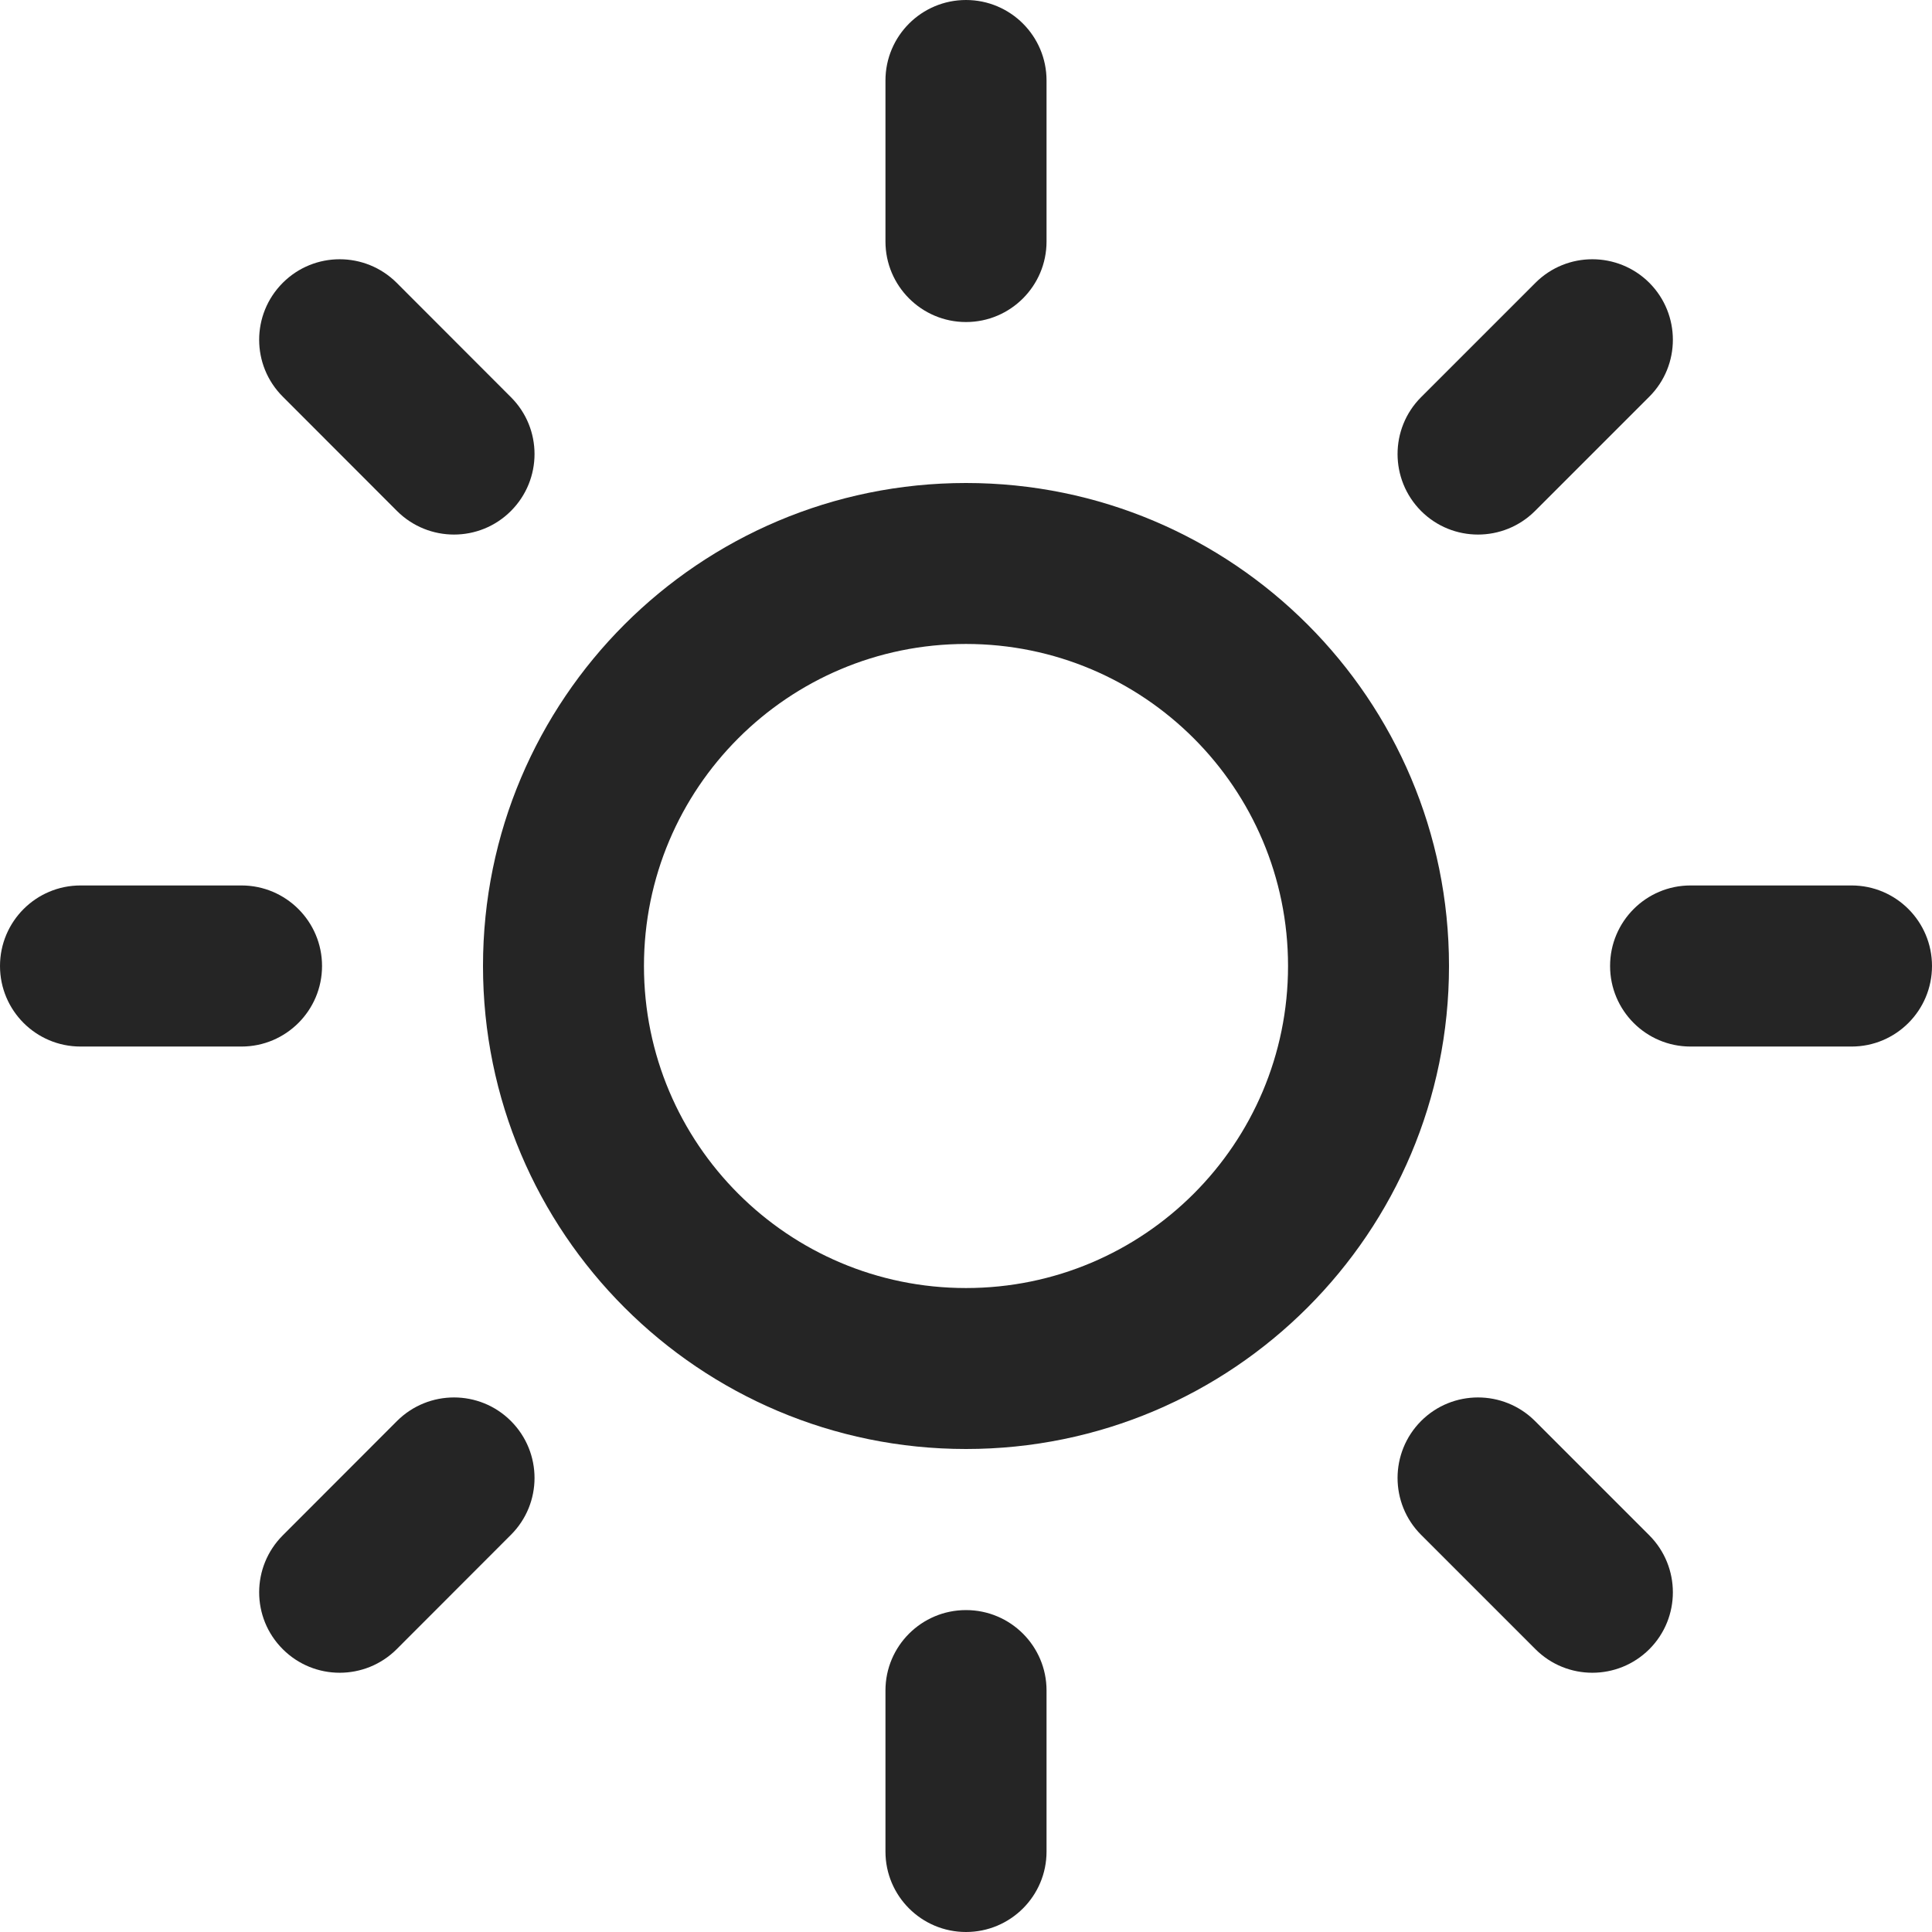 <svg width="16" height="16" viewBox="0 0 16 16" fill="none" xmlns="http://www.w3.org/2000/svg">
<g id="sun" clip-path="url(#clip0_266_2735)">
<path id="Vector (Stroke)" fill-rule="evenodd" clip-rule="evenodd" d="M8 5.333C6.527 5.333 5.333 6.527 5.333 8C5.333 9.473 6.527 10.667 8 10.667C9.473 10.667 10.667 9.473 10.667 8C10.667 6.527 9.473 5.333 8 5.333ZM4 8C4 5.791 5.791 4 8 4C10.209 4 12 5.791 12 8C12 10.209 10.209 12 8 12C5.791 12 4 10.209 4 8Z" fill="#252525"/>
<path id="Vector (Stroke)_2" fill-rule="evenodd" clip-rule="evenodd" d="M8 0C8.368 0 8.667 0.298 8.667 0.667V2C8.667 2.368 8.368 2.667 8 2.667C7.632 2.667 7.333 2.368 7.333 2V0.667C7.333 0.298 7.632 0 8 0Z" fill="#252525"/>
<path id="Vector (Stroke)_3" fill-rule="evenodd" clip-rule="evenodd" d="M8 13.334C8.368 13.334 8.667 13.632 8.667 14V15.334C8.667 15.702 8.368 16 8 16C7.632 16 7.333 15.702 7.333 15.334V14C7.333 13.632 7.632 13.334 8 13.334Z" fill="#252525"/>
<path id="Vector (Stroke)_4" fill-rule="evenodd" clip-rule="evenodd" d="M2.342 2.342C2.602 2.082 3.024 2.082 3.285 2.342L4.231 3.289C4.492 3.549 4.492 3.971 4.231 4.232C3.971 4.492 3.549 4.492 3.288 4.232L2.342 3.285C2.081 3.025 2.081 2.603 2.342 2.342Z" fill="#252525"/>
<path id="Vector (Stroke)_5" fill-rule="evenodd" clip-rule="evenodd" d="M11.769 11.768C12.029 11.508 12.451 11.508 12.712 11.768L13.659 12.715C13.919 12.976 13.919 13.398 13.659 13.658C13.398 13.918 12.976 13.918 12.716 13.658L11.769 12.711C11.509 12.451 11.509 12.029 11.769 11.768Z" fill="#252525"/>
<path id="Vector (Stroke)_6" fill-rule="evenodd" clip-rule="evenodd" d="M0 8C0 7.632 0.298 7.333 0.667 7.333H2C2.368 7.333 2.667 7.632 2.667 8C2.667 8.368 2.368 8.667 2 8.667H0.667C0.298 8.667 0 8.368 0 8Z" fill="#252525"/>
<path id="Vector (Stroke)_7" fill-rule="evenodd" clip-rule="evenodd" d="M13.334 8C13.334 7.632 13.632 7.333 14 7.333H15.334C15.702 7.333 16 7.632 16 8C16 8.368 15.702 8.667 15.334 8.667H14C13.632 8.667 13.334 8.368 13.334 8Z" fill="#252525"/>
<path id="Vector (Stroke)_8" fill-rule="evenodd" clip-rule="evenodd" d="M4.231 11.768C4.492 12.029 4.492 12.451 4.231 12.711L3.285 13.658C3.024 13.918 2.602 13.918 2.342 13.658C2.081 13.398 2.081 12.976 2.342 12.715L3.288 11.768C3.549 11.508 3.971 11.508 4.231 11.768Z" fill="#252525"/>
<path id="Vector (Stroke)_9" fill-rule="evenodd" clip-rule="evenodd" d="M13.659 2.342C13.919 2.603 13.919 3.025 13.659 3.285L12.712 4.232C12.451 4.492 12.029 4.492 11.769 4.232C11.509 3.971 11.509 3.549 11.769 3.289L12.716 2.342C12.976 2.082 13.398 2.082 13.659 2.342Z" fill="#252525"/>
</g>
<defs>
<clipPath id="clip0_266_2735">
<rect width="16" height="16" fill="white"/>
</clipPath>
</defs>
</svg>
